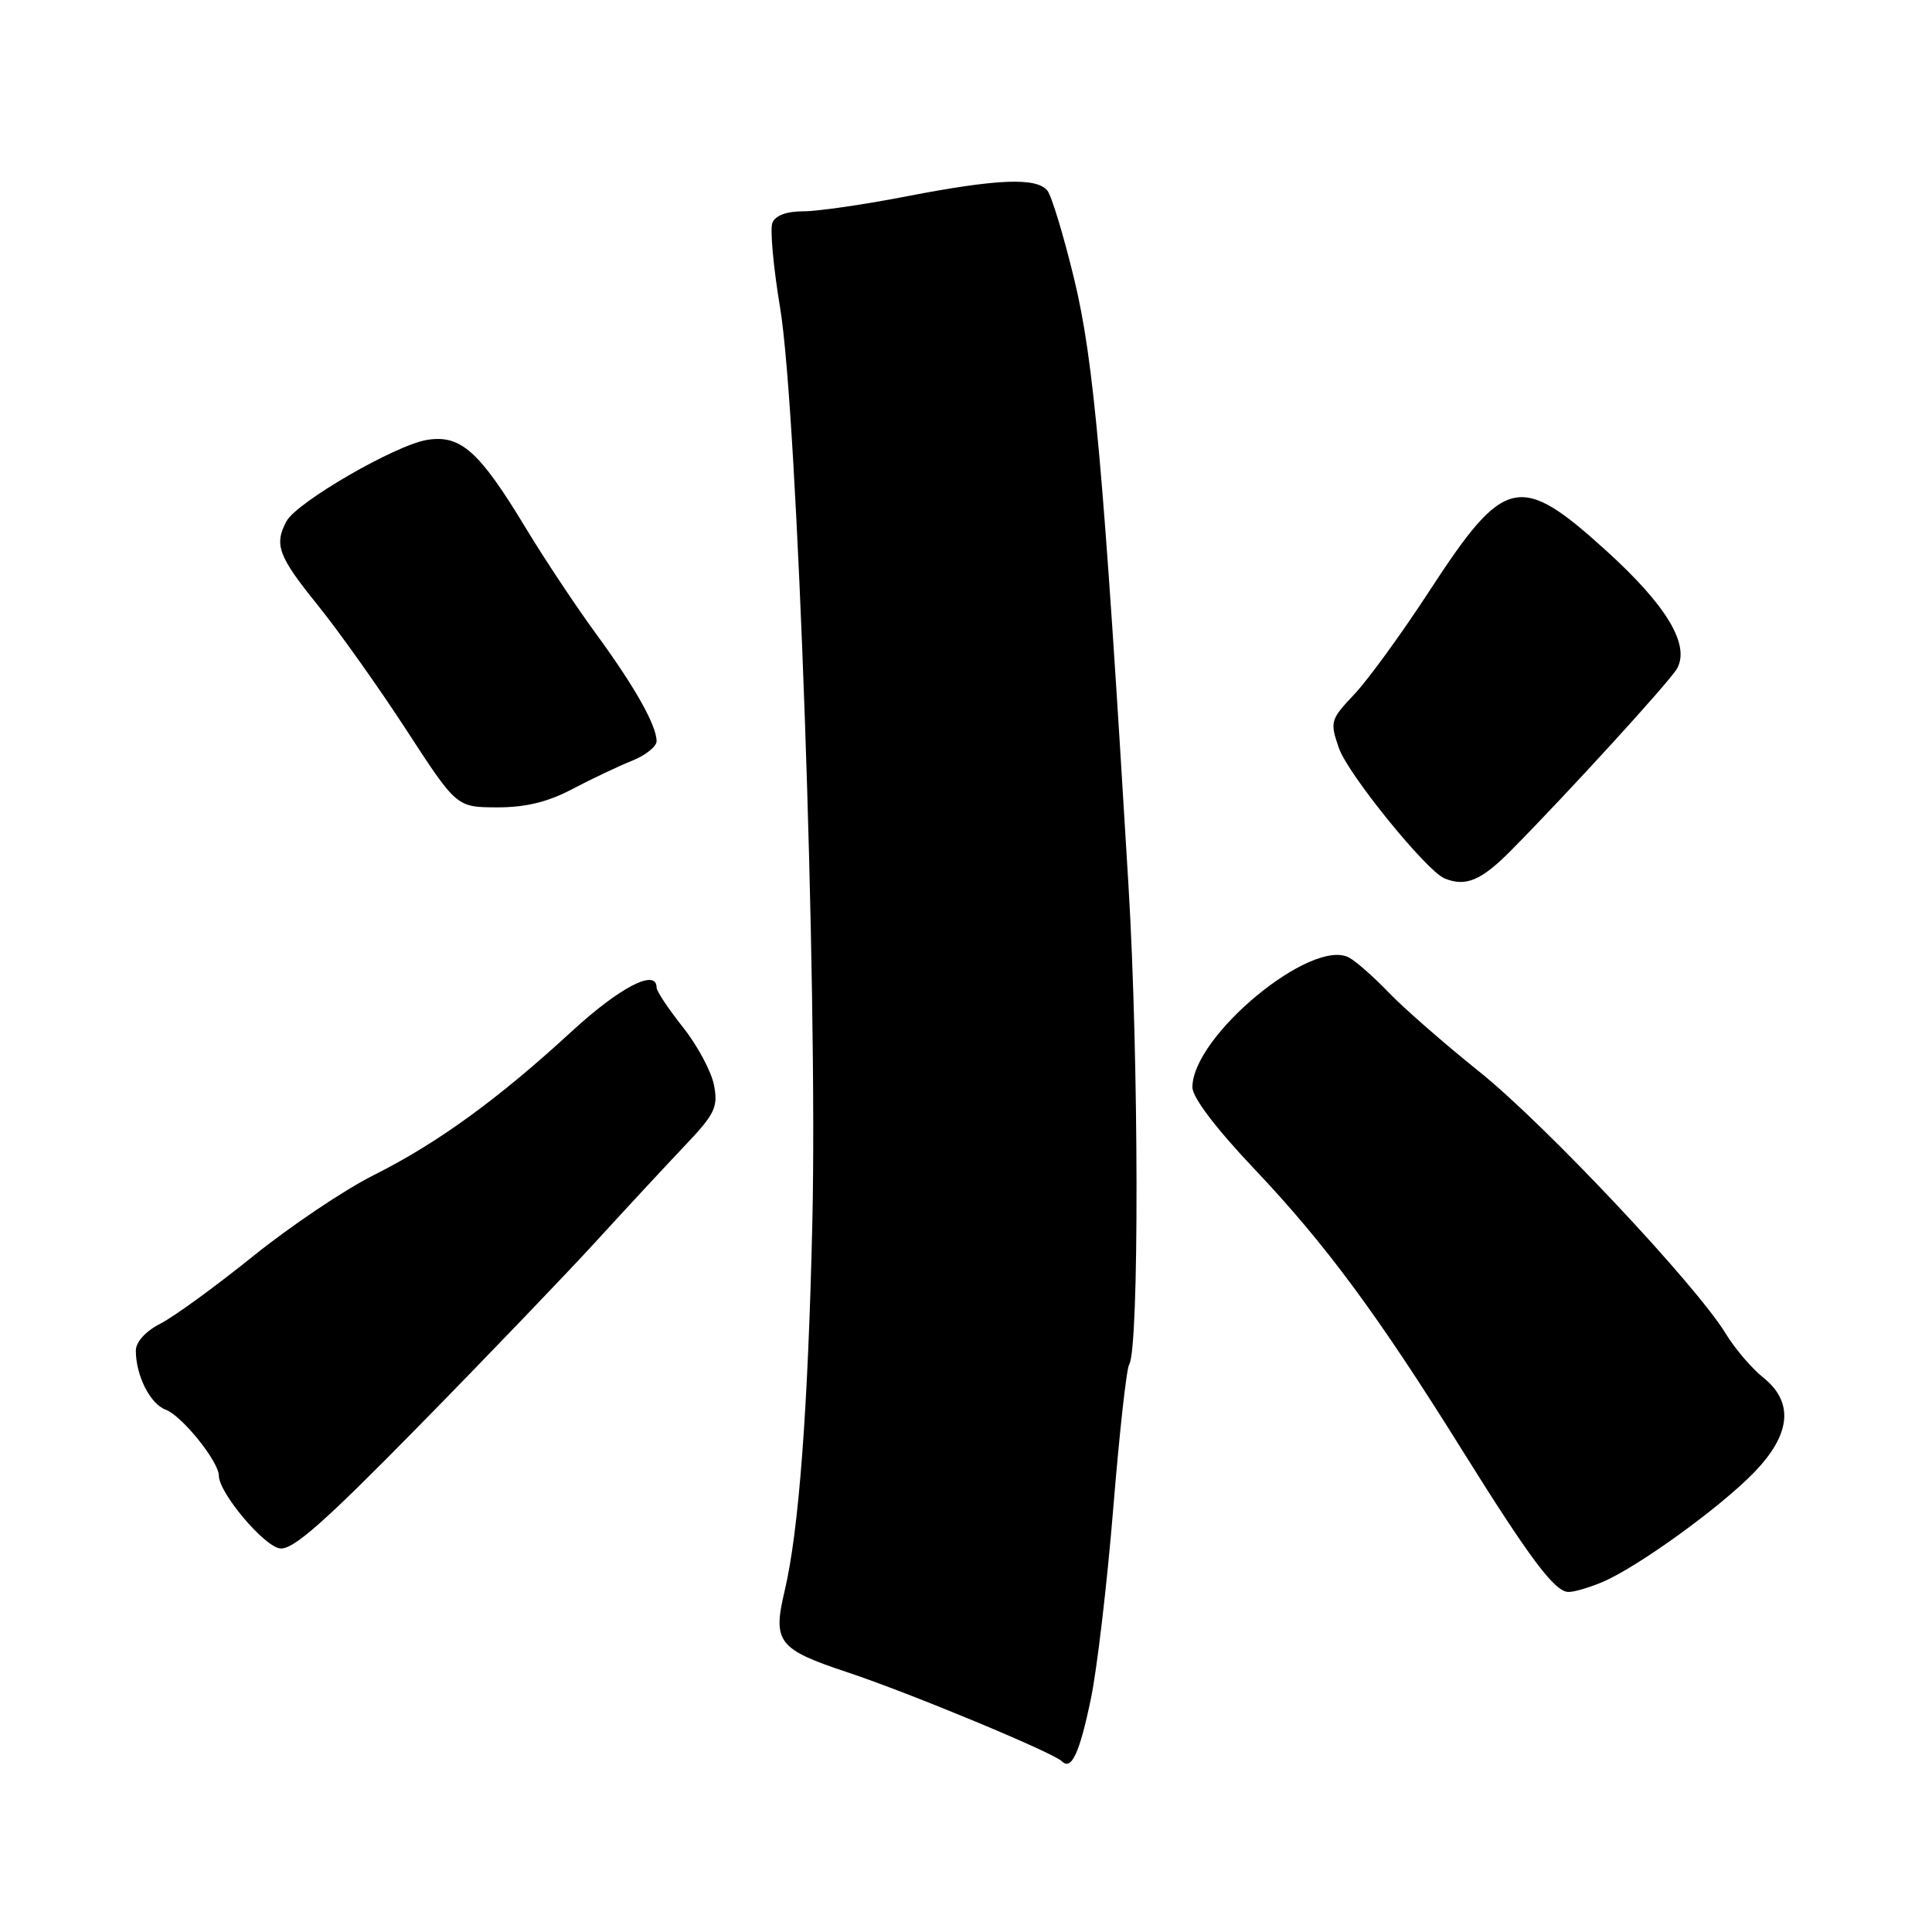 <?xml version="1.0" encoding="UTF-8" standalone="no"?>
<!DOCTYPE svg PUBLIC "-//W3C//DTD SVG 1.1//EN" "http://www.w3.org/Graphics/SVG/1.1/DTD/svg11.dtd" >
<svg xmlns="http://www.w3.org/2000/svg" xmlns:xlink="http://www.w3.org/1999/xlink" version="1.1" viewBox="0 0 256 256">
 <g >
 <path fill="currentColor"
d=" M 144.54 225.14 C 145.37 221.17 146.70 209.80 147.51 199.88 C 148.32 189.96 149.26 181.38 149.62 180.81 C 150.96 178.64 150.91 140.21 149.53 117.33 C 146.21 61.92 144.94 47.75 142.34 37.00 C 140.94 31.22 139.34 25.94 138.78 25.25 C 137.33 23.48 132.09 23.70 120.21 26.00 C 114.56 27.10 108.36 28.00 106.43 28.00 C 104.20 28.00 102.72 28.56 102.34 29.54 C 102.02 30.39 102.48 35.46 103.37 40.79 C 105.67 54.64 108.36 130.95 107.64 162.00 C 107.07 186.75 105.85 202.89 103.96 210.84 C 102.36 217.58 103.10 218.54 112.30 221.59 C 120.62 224.36 139.55 232.22 140.72 233.39 C 141.97 234.63 143.05 232.30 144.54 225.14 Z  M 212.28 209.65 C 216.94 207.69 227.87 199.80 232.42 195.11 C 237.33 190.04 237.73 185.79 233.60 182.50 C 232.10 181.30 229.88 178.70 228.68 176.73 C 224.77 170.29 204.71 148.97 196.00 141.99 C 191.32 138.24 185.93 133.52 184.00 131.50 C 182.07 129.49 179.72 127.41 178.77 126.89 C 173.83 124.20 158.00 137.28 158.00 144.07 C 158.00 145.42 161.12 149.53 166.25 154.94 C 175.63 164.84 182.57 174.23 193.73 192.13 C 202.64 206.41 205.97 210.87 207.78 210.94 C 208.49 210.98 210.51 210.39 212.28 209.65 Z  M 78.97 164.50 C 82.99 160.10 88.30 154.38 90.76 151.79 C 94.73 147.61 95.17 146.70 94.61 143.79 C 94.26 141.98 92.41 138.52 90.49 136.11 C 88.57 133.69 87.00 131.33 87.00 130.86 C 87.00 128.28 82.15 130.79 75.75 136.67 C 66.01 145.64 57.92 151.51 49.50 155.72 C 45.65 157.65 38.45 162.49 33.50 166.48 C 28.55 170.47 23.04 174.48 21.25 175.39 C 19.30 176.39 18.00 177.81 18.00 178.96 C 18.00 182.27 19.90 186.03 21.95 186.79 C 24.10 187.58 29.00 193.67 29.00 195.54 C 29.00 197.79 34.93 204.85 37.08 205.17 C 38.77 205.43 42.91 201.78 55.45 189.00 C 64.36 179.93 74.94 168.90 78.97 164.50 Z  M 200.23 112.68 C 207.84 104.99 221.27 90.27 222.21 88.60 C 223.97 85.45 220.85 80.25 212.88 73.01 C 201.36 62.56 199.37 63.01 189.44 78.25 C 185.77 83.89 181.27 90.08 179.45 92.00 C 176.27 95.37 176.20 95.64 177.42 99.15 C 178.62 102.59 189.01 115.40 191.40 116.39 C 194.21 117.55 196.28 116.68 200.23 112.68 Z  M 75.85 104.55 C 78.41 103.20 81.96 101.52 83.75 100.80 C 85.54 100.09 87.00 98.92 87.00 98.21 C 87.00 96.12 84.11 90.99 78.99 84.00 C 76.37 80.42 72.18 74.12 69.68 69.99 C 63.50 59.76 61.04 57.57 56.58 58.29 C 52.39 58.97 39.32 66.54 37.96 69.07 C 36.30 72.18 36.86 73.70 42.10 80.18 C 44.90 83.66 50.19 91.10 53.85 96.73 C 60.50 106.96 60.50 106.96 65.85 106.98 C 69.63 106.99 72.57 106.28 75.85 104.55 Z "/>
</g>
</svg>
